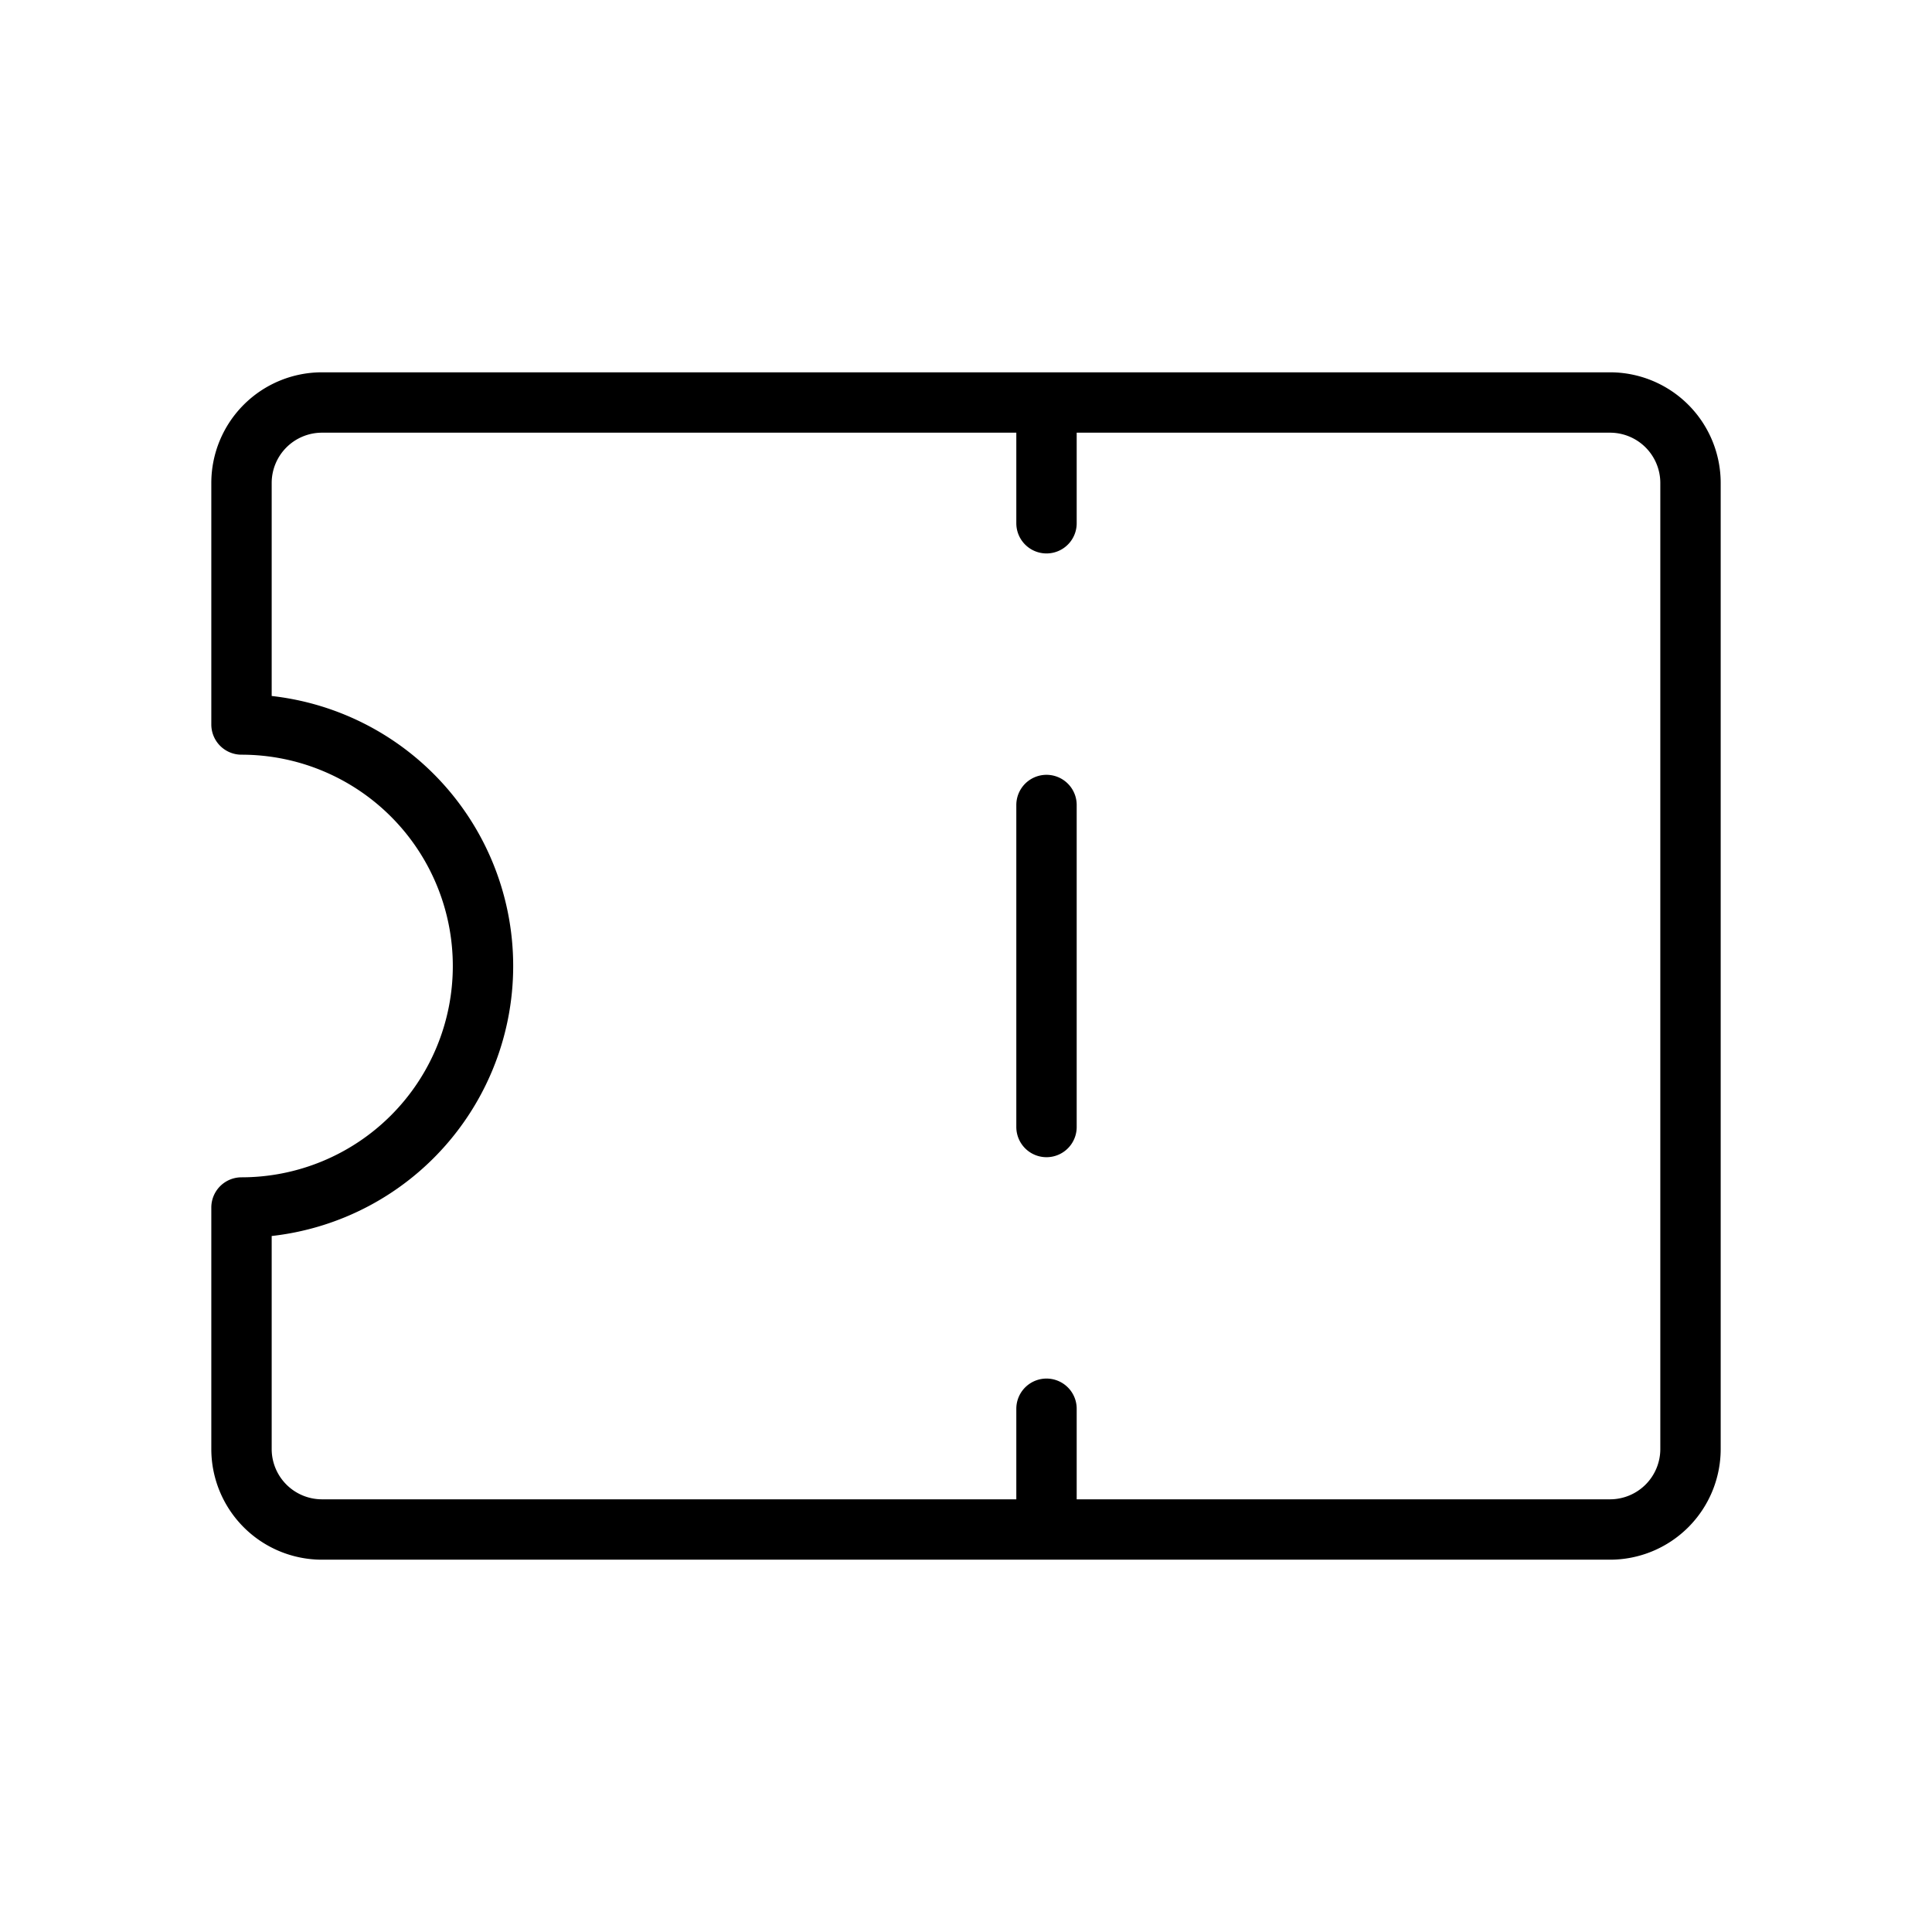 <svg id="Line" xmlns="http://www.w3.org/2000/svg" viewBox="0 0 24 24" width="96" height="96"><path id="primary" d="M21,6V18a1,1,0,0,1-1,1H4a1,1,0,0,1-1-1V15A3,3,0,0,0,3,9V6A1,1,0,0,1,4,5H20A1,1,0,0,1,21,6ZM13,5V6.5M13,10v4m0,3.5V19" style="fill: none; stroke: currentColor;color:currentColor; stroke-linecap: round; stroke-linejoin: round; stroke-width: 0.75;"></path></svg>